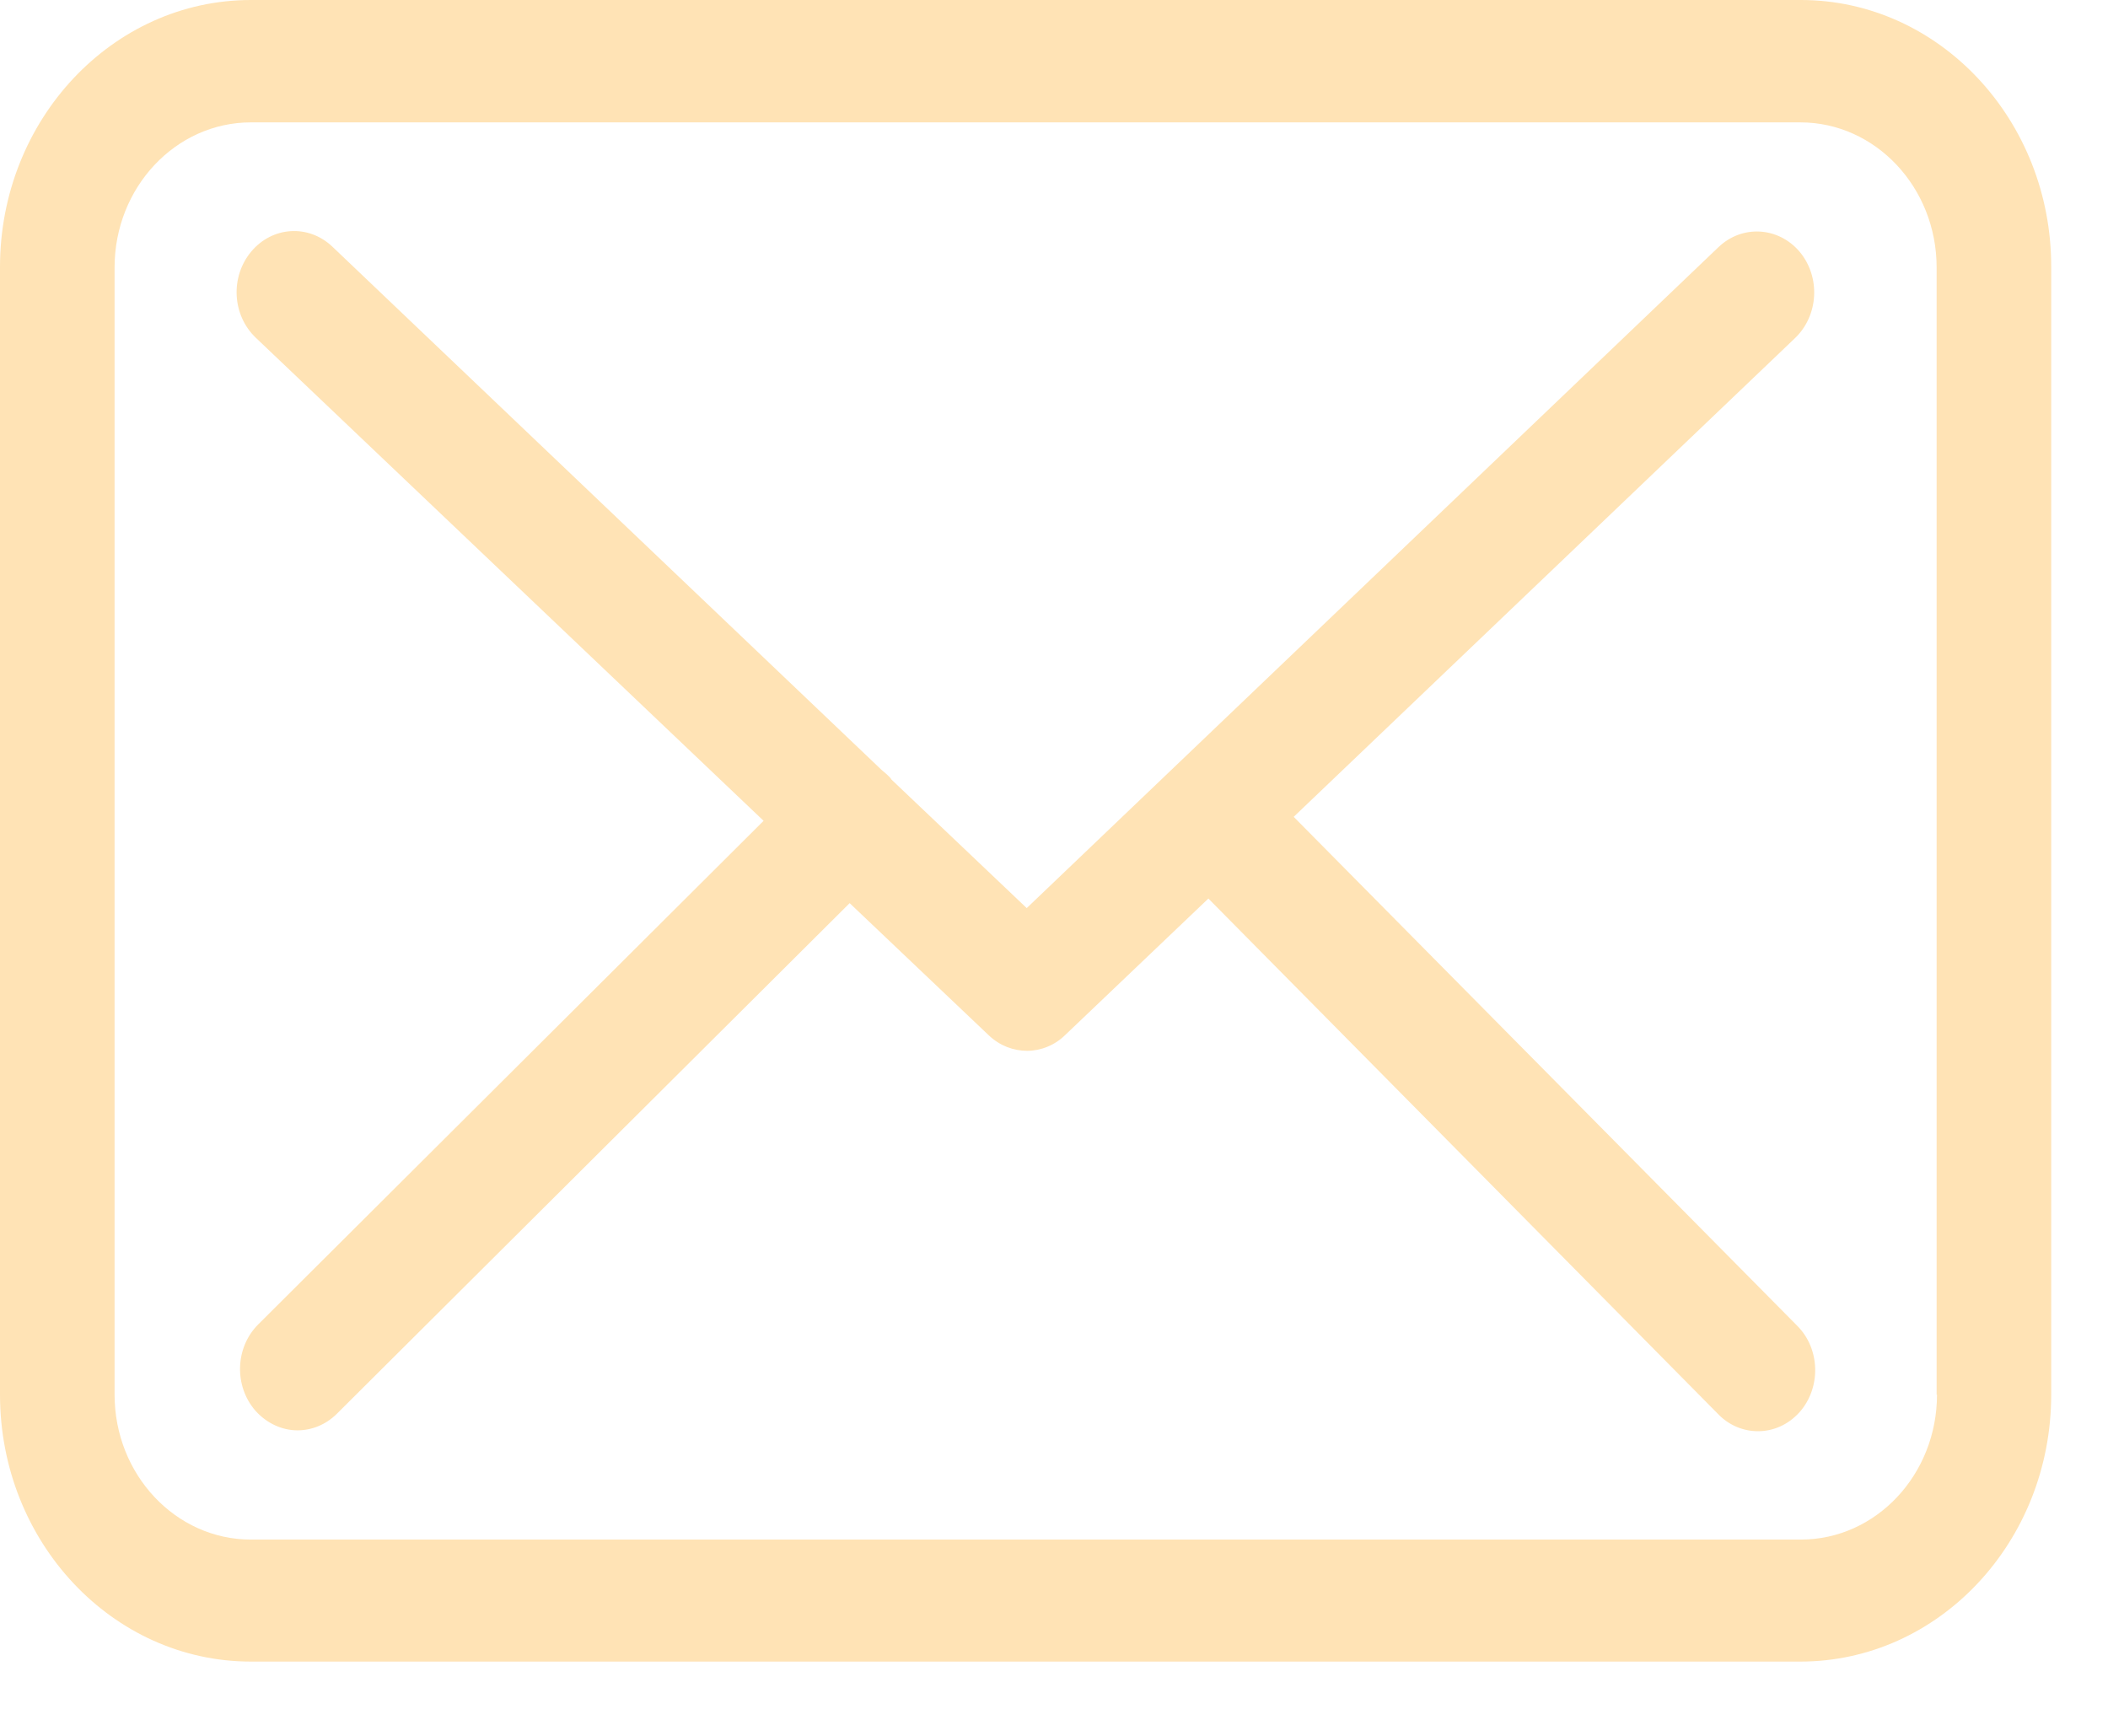 <svg width="17" height="14" viewBox="0 0 17 14" fill="none" xmlns="http://www.w3.org/2000/svg">
<path d="M14.523 0H2.023C0.907 0 0 0.966 0 2.153V11.248C0 12.436 0.907 13.401 2.023 13.401H14.519C15.635 13.401 16.542 12.436 16.542 11.248V2.157C16.546 0.969 15.639 0 14.523 0ZM15.621 11.248C15.621 11.893 15.129 12.417 14.523 12.417H2.023C1.417 12.417 0.924 11.893 0.924 11.248V2.157C0.924 1.512 1.417 0.987 2.023 0.987H14.519C15.125 0.987 15.618 1.512 15.618 2.157V11.248H15.621Z" fill="#FFE3B5"/>
<path d="M10.433 6.588L14.478 2.725C14.666 2.543 14.684 2.234 14.512 2.029C14.341 1.829 14.05 1.811 13.859 1.993L8.28 7.324L7.191 6.289C7.188 6.285 7.184 6.282 7.184 6.278C7.16 6.252 7.136 6.231 7.109 6.209L2.68 1.989C2.488 1.807 2.197 1.825 2.026 2.029C1.855 2.234 1.872 2.543 2.064 2.725L6.158 6.62L2.081 10.683C1.896 10.869 1.886 11.179 2.061 11.379C2.153 11.481 2.276 11.536 2.399 11.536C2.512 11.536 2.625 11.492 2.714 11.405L6.852 7.284L7.975 8.351C8.064 8.435 8.174 8.475 8.283 8.475C8.393 8.475 8.506 8.431 8.591 8.347L9.745 7.247L13.859 11.408C13.948 11.499 14.064 11.543 14.177 11.543C14.3 11.543 14.42 11.492 14.512 11.39C14.687 11.193 14.68 10.88 14.495 10.694L10.433 6.588Z" fill="#FFE3B5"/>
</svg>
